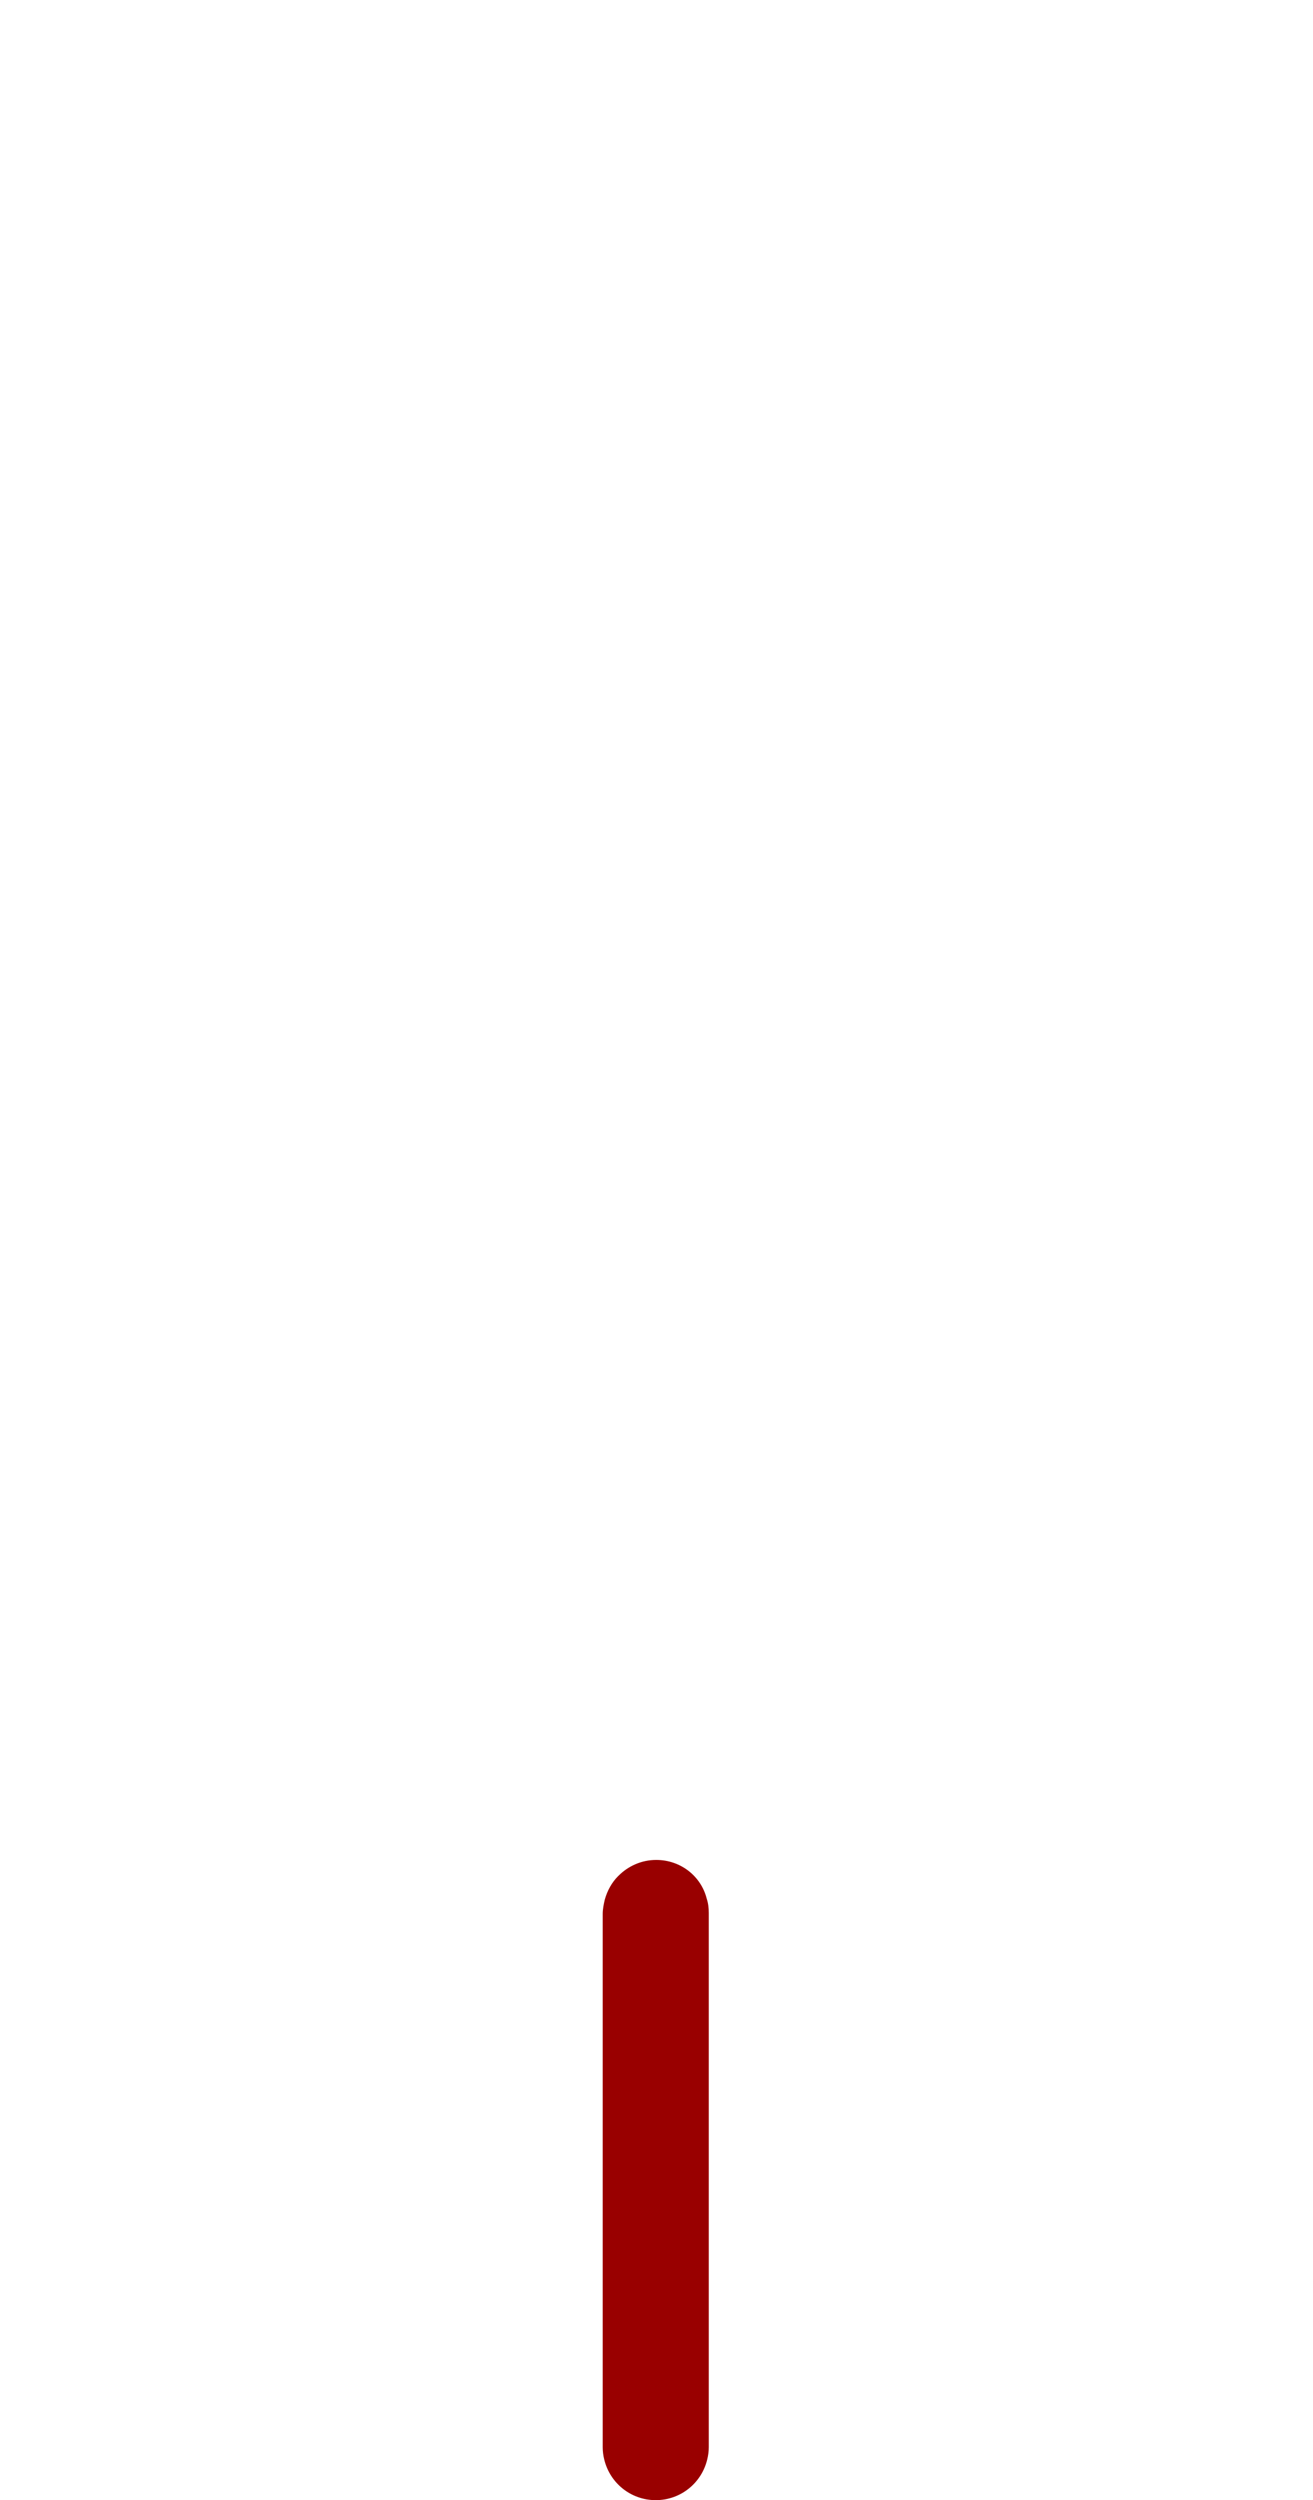 <svg xmlns="http://www.w3.org/2000/svg" viewBox="0 0 206 392"><style>.s{fill:#900}</style><path class="s" d="M102.959 291.621c-2.32 0-4.398 0.957-5.918 2.481l-0.082 0.078c-0.957 0.961-1.68 2.242-2.078 3.679 -0.16 0.719-0.32 1.442-0.32 2.243v83.597c0 0.642 0.078 1.281 0.238 1.922 0.883 3.681 4.16 6.379 8.082 6.379 3.918 0 7.199-2.698 8.078-6.379 0.16-0.641 0.242-1.28 0.242-1.922v-83.758c0-0.8-0.082-1.519-0.32-2.242C110.002 294.181 106.799 291.621 102.959 291.621L102.959 291.621zM102.959 291.621"/></svg>